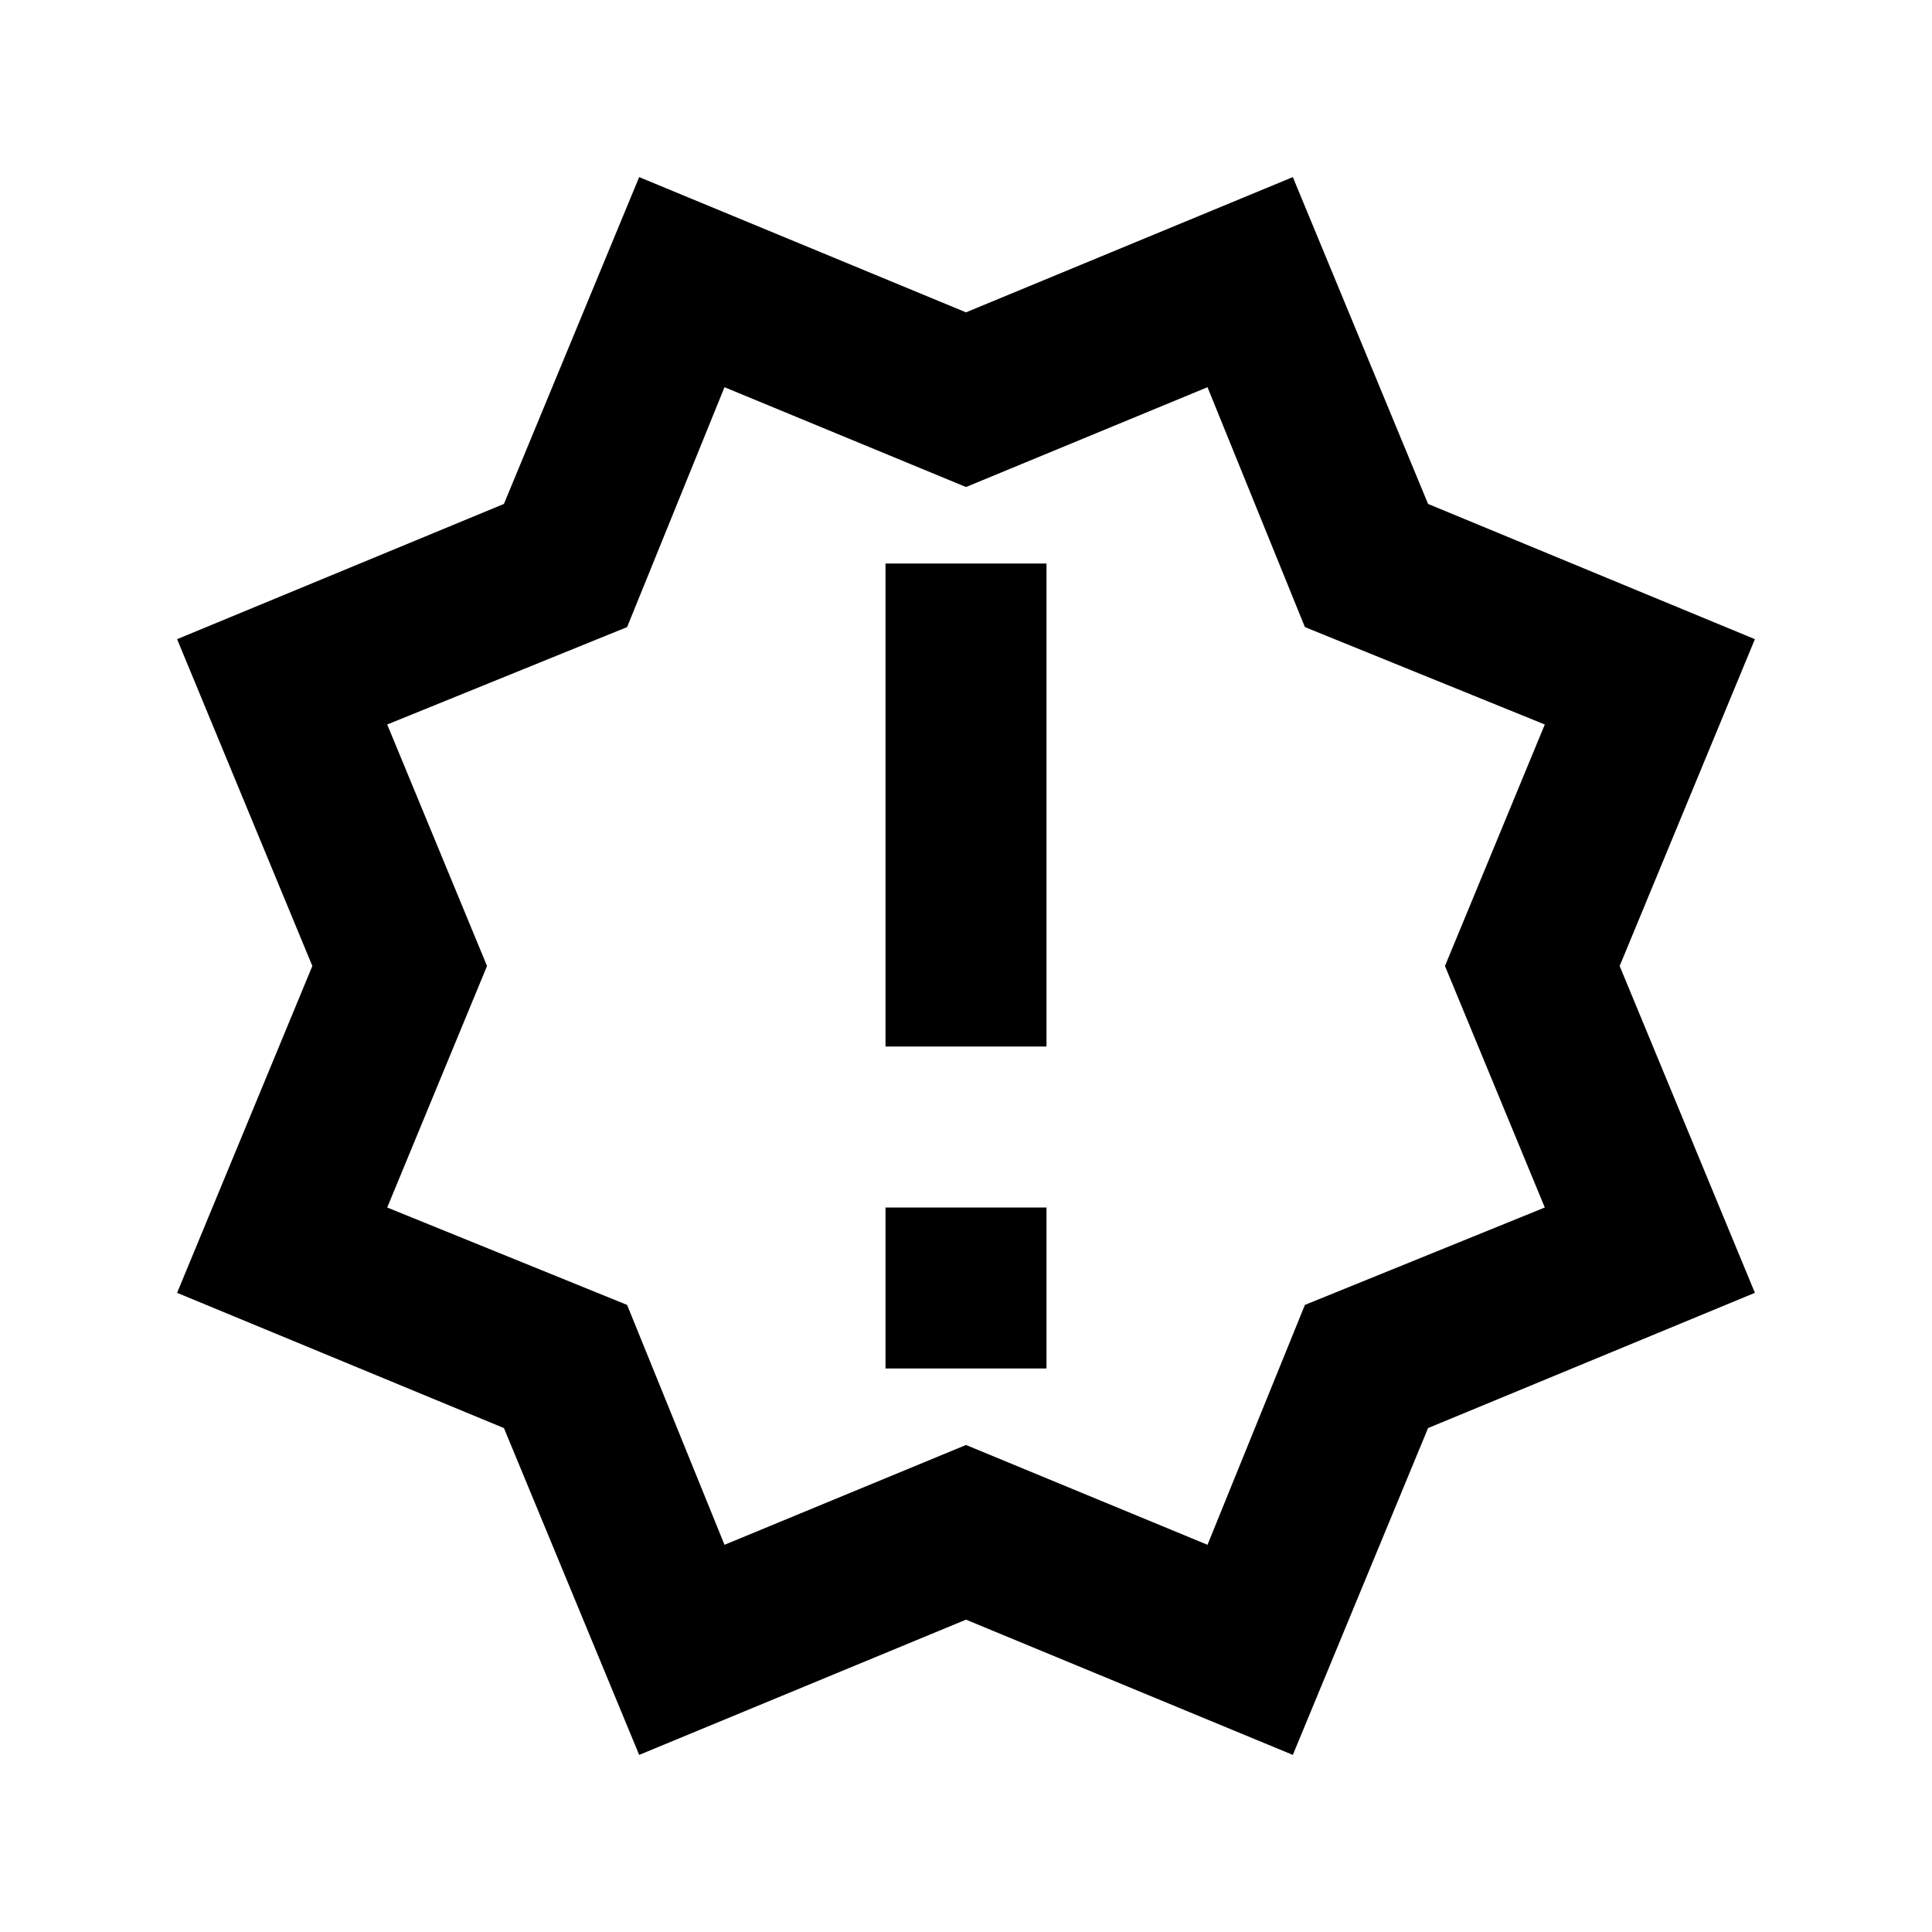 <svg xmlns="http://www.w3.org/2000/svg" viewBox="0 0 24 24"><path d="M7.94 2.2 6.26 6.26 2.2 7.94 3.88 12 2.2 16.06l4.06 1.68 1.68 4.06L12 20.12l4.06 1.68 1.68-4.06 4.06-1.68L20.12 12l1.68-4.06-4.06-1.68-1.68-4.06L12 3.88zM9 4.81l3 1.24 3-1.24 1.21 2.98L19.19 9l-1.24 3 1.24 3-2.98 1.21L15 19.19l-3-1.24-3 1.24-1.21-2.98L4.81 15l1.24-3-1.24-3 2.98-1.21zM11 7v6h2V7zm0 8v2h2v-2z"/></svg>